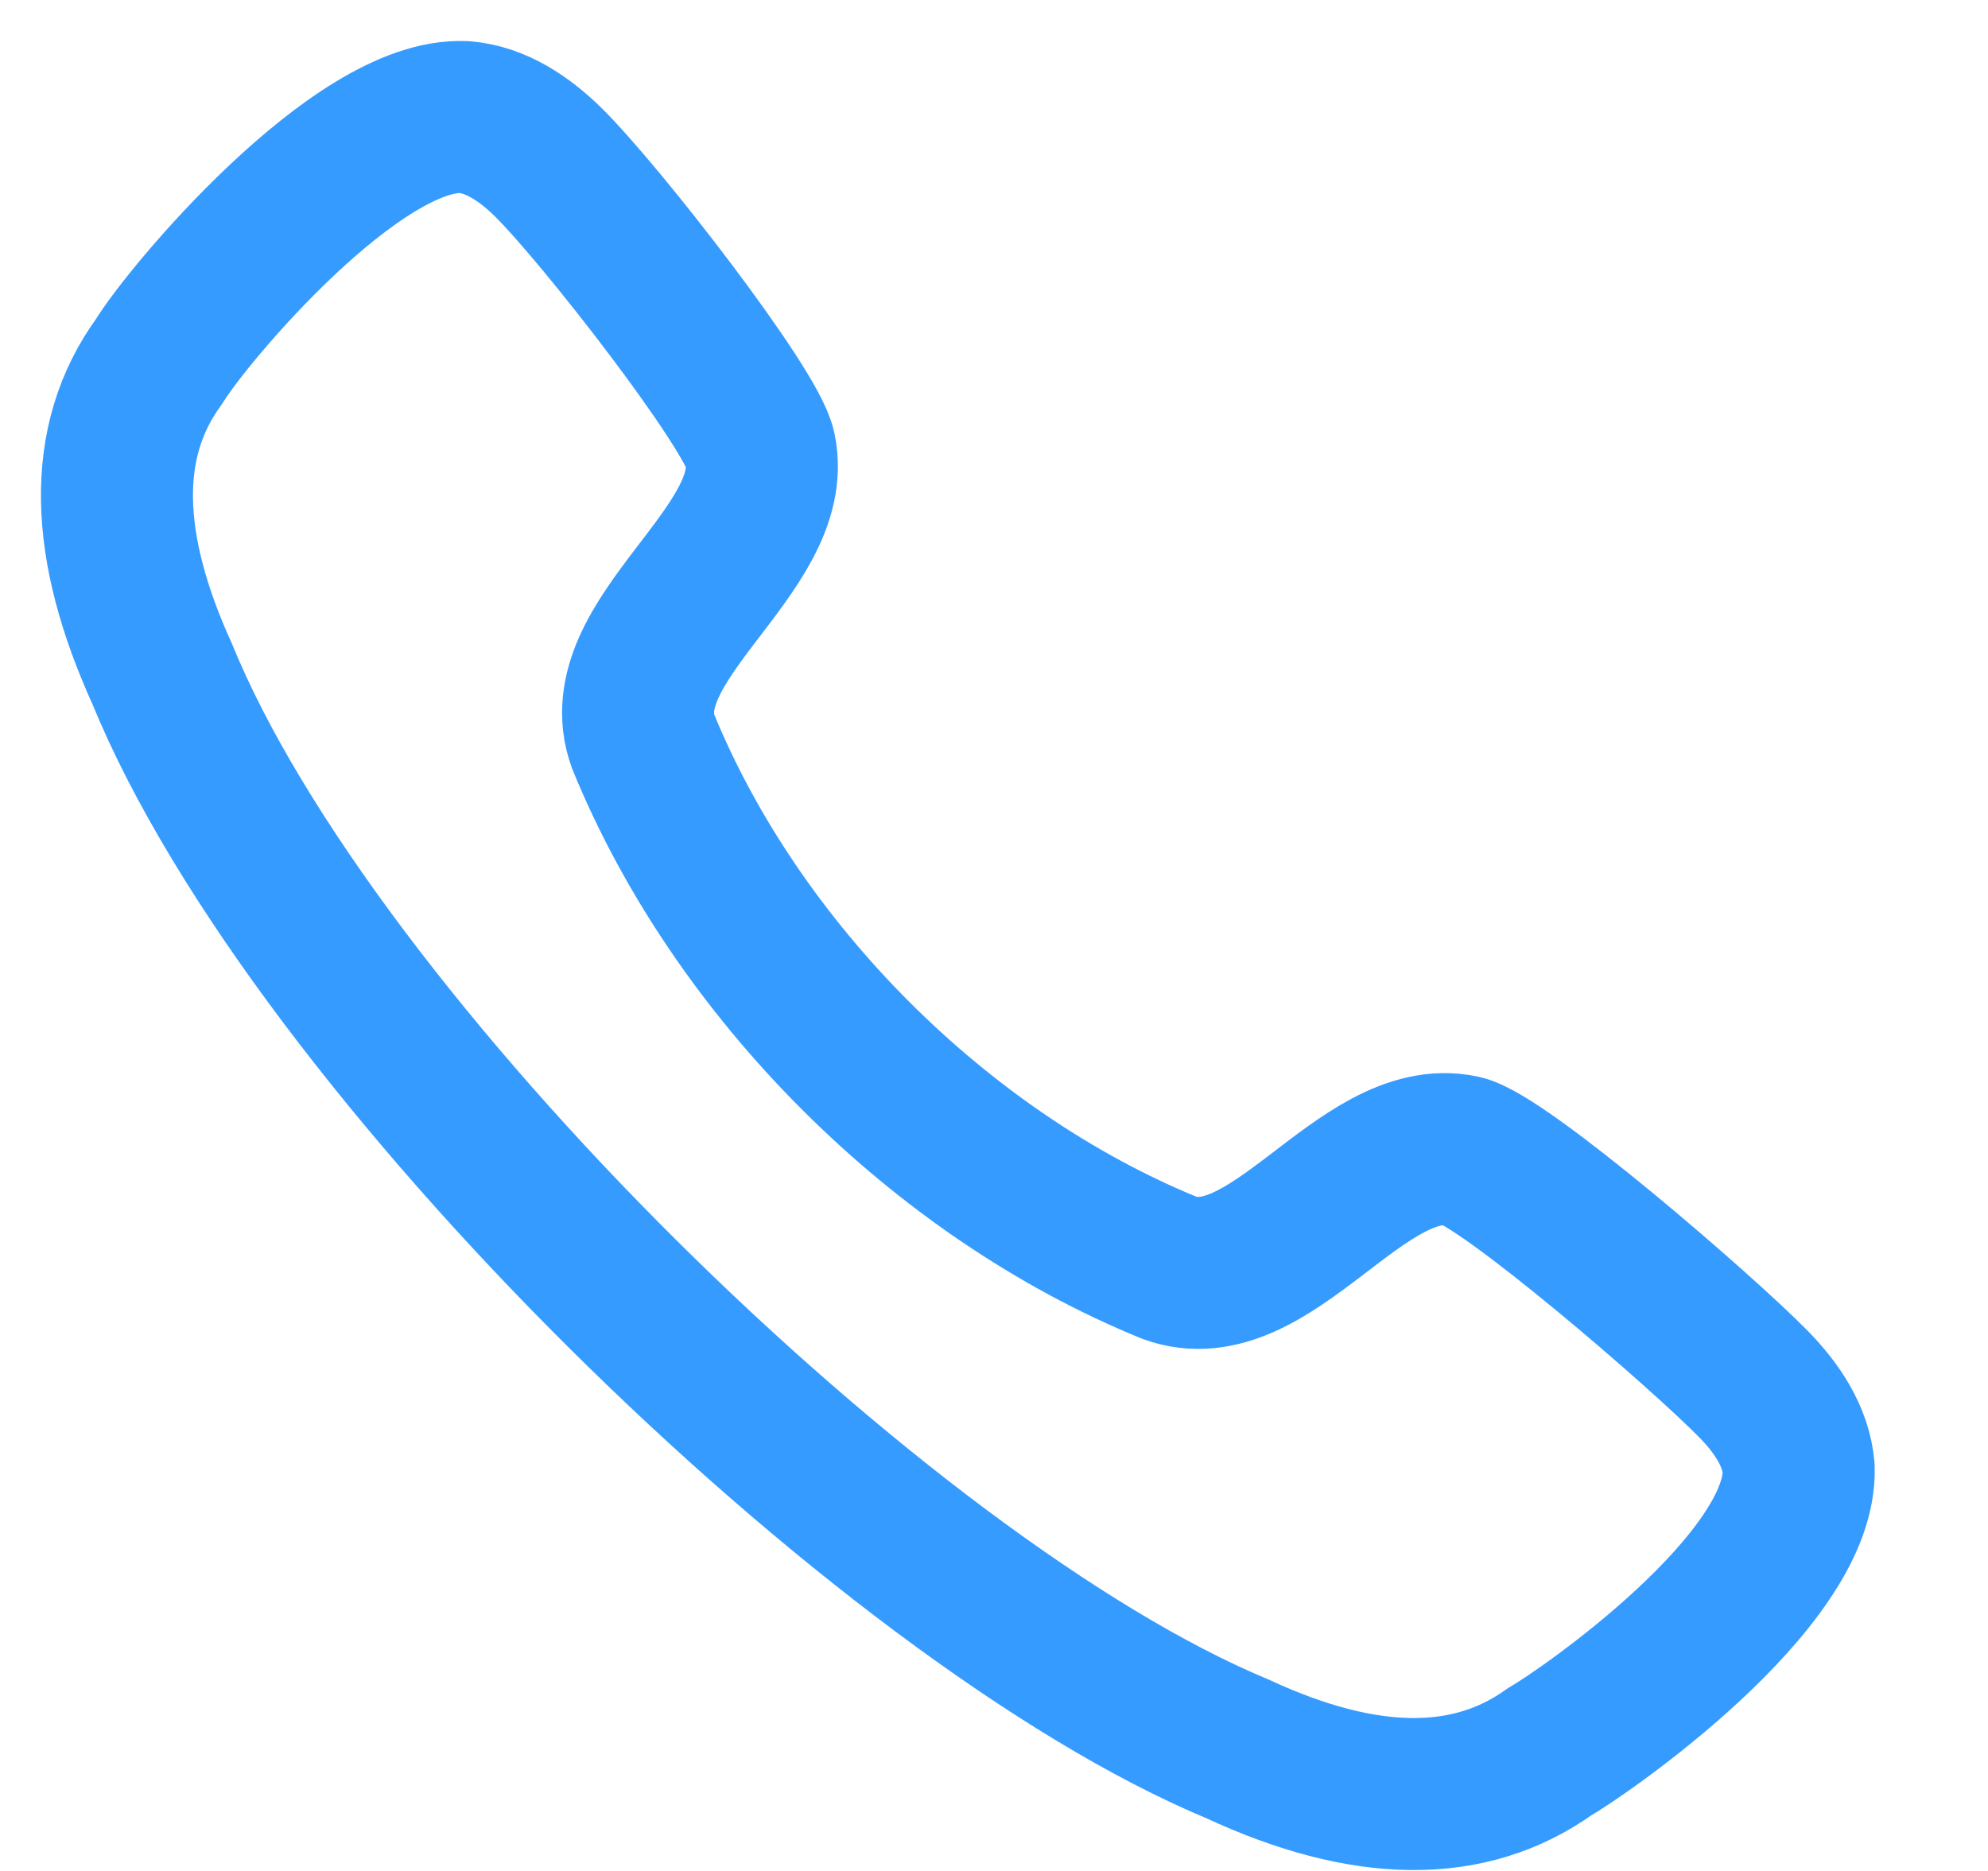 <svg width="17" height="16" viewBox="0 0 17 16" fill="none" xmlns="http://www.w3.org/2000/svg">
<path fill-rule="evenodd" clip-rule="evenodd" d="M1.361 3.09C1.594 2.704 3.052 0.958 3.969 1.001C4.243 1.023 4.485 1.189 4.682 1.381C5.133 1.823 6.427 3.491 6.5 3.842C6.679 4.703 5.186 5.474 5.5 6.342C6.301 8.301 8.04 10.042 10 10.842C10.867 11.156 11.639 9.663 12.5 9.842C12.85 9.916 14.559 11.39 15 11.842C15.191 12.038 15.358 12.281 15.381 12.555C15.415 13.52 13.543 14.814 13.252 14.98C12.566 15.471 11.672 15.463 10.582 14.956C7.539 13.69 2.676 8.919 1.386 5.761C0.893 4.676 0.859 3.776 1.361 3.09Z" stroke="#369BFF" stroke-width="1.3" stroke-linecap="round" stroke-linejoin="round"/>
</svg>

